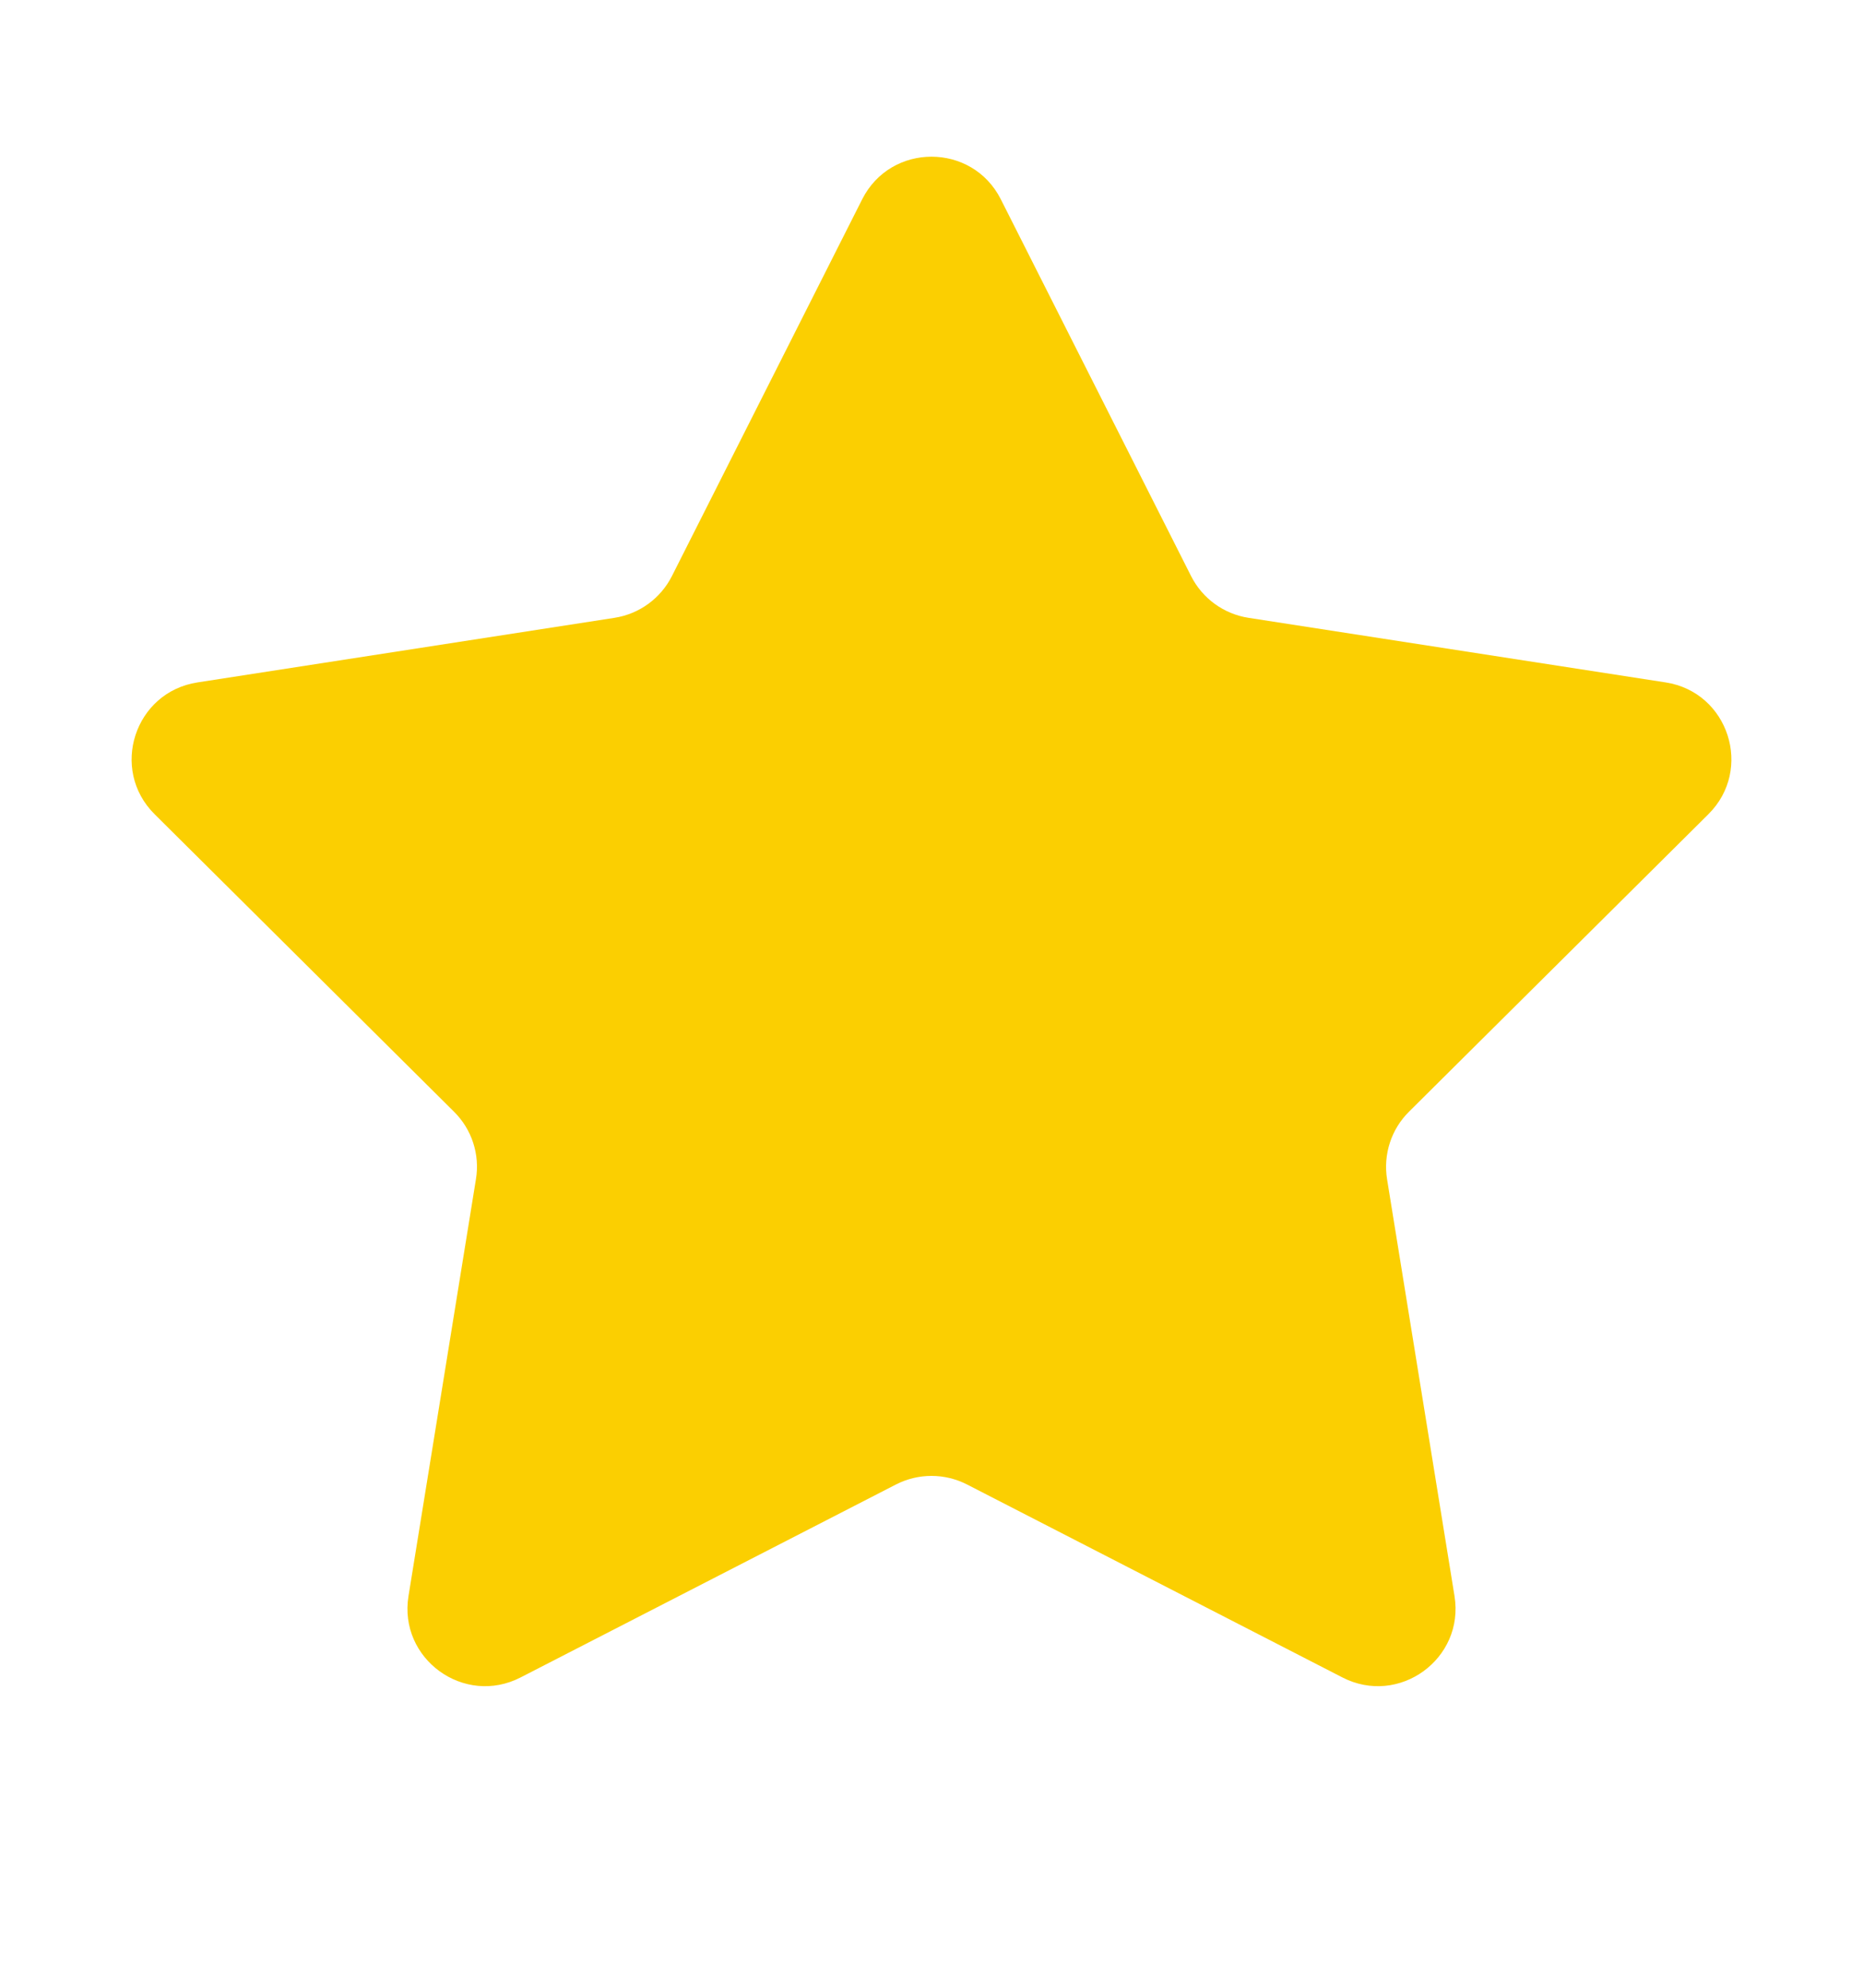 <svg width="15" height="16" viewBox="0 0 15 16" fill="none" xmlns="http://www.w3.org/2000/svg">
<path d="M6.942 1.604C7.173 1.147 7.827 1.147 8.058 1.604L9.59 4.637C9.681 4.817 9.853 4.942 10.052 4.973L13.411 5.493C13.917 5.571 14.119 6.193 13.755 6.554L11.344 8.949C11.201 9.091 11.136 9.293 11.168 9.492L11.711 12.847C11.793 13.352 11.264 13.737 10.808 13.502L7.786 11.949C7.606 11.857 7.394 11.857 7.214 11.949L4.192 13.502C3.736 13.737 3.207 13.352 3.289 12.847L3.832 9.492C3.865 9.293 3.799 9.091 3.656 8.949L1.245 6.554C0.881 6.193 1.083 5.571 1.59 5.493L4.948 4.973C5.147 4.942 5.319 4.817 5.41 4.637L6.942 1.604Z" fill="#FBCF01"/>
</svg>
